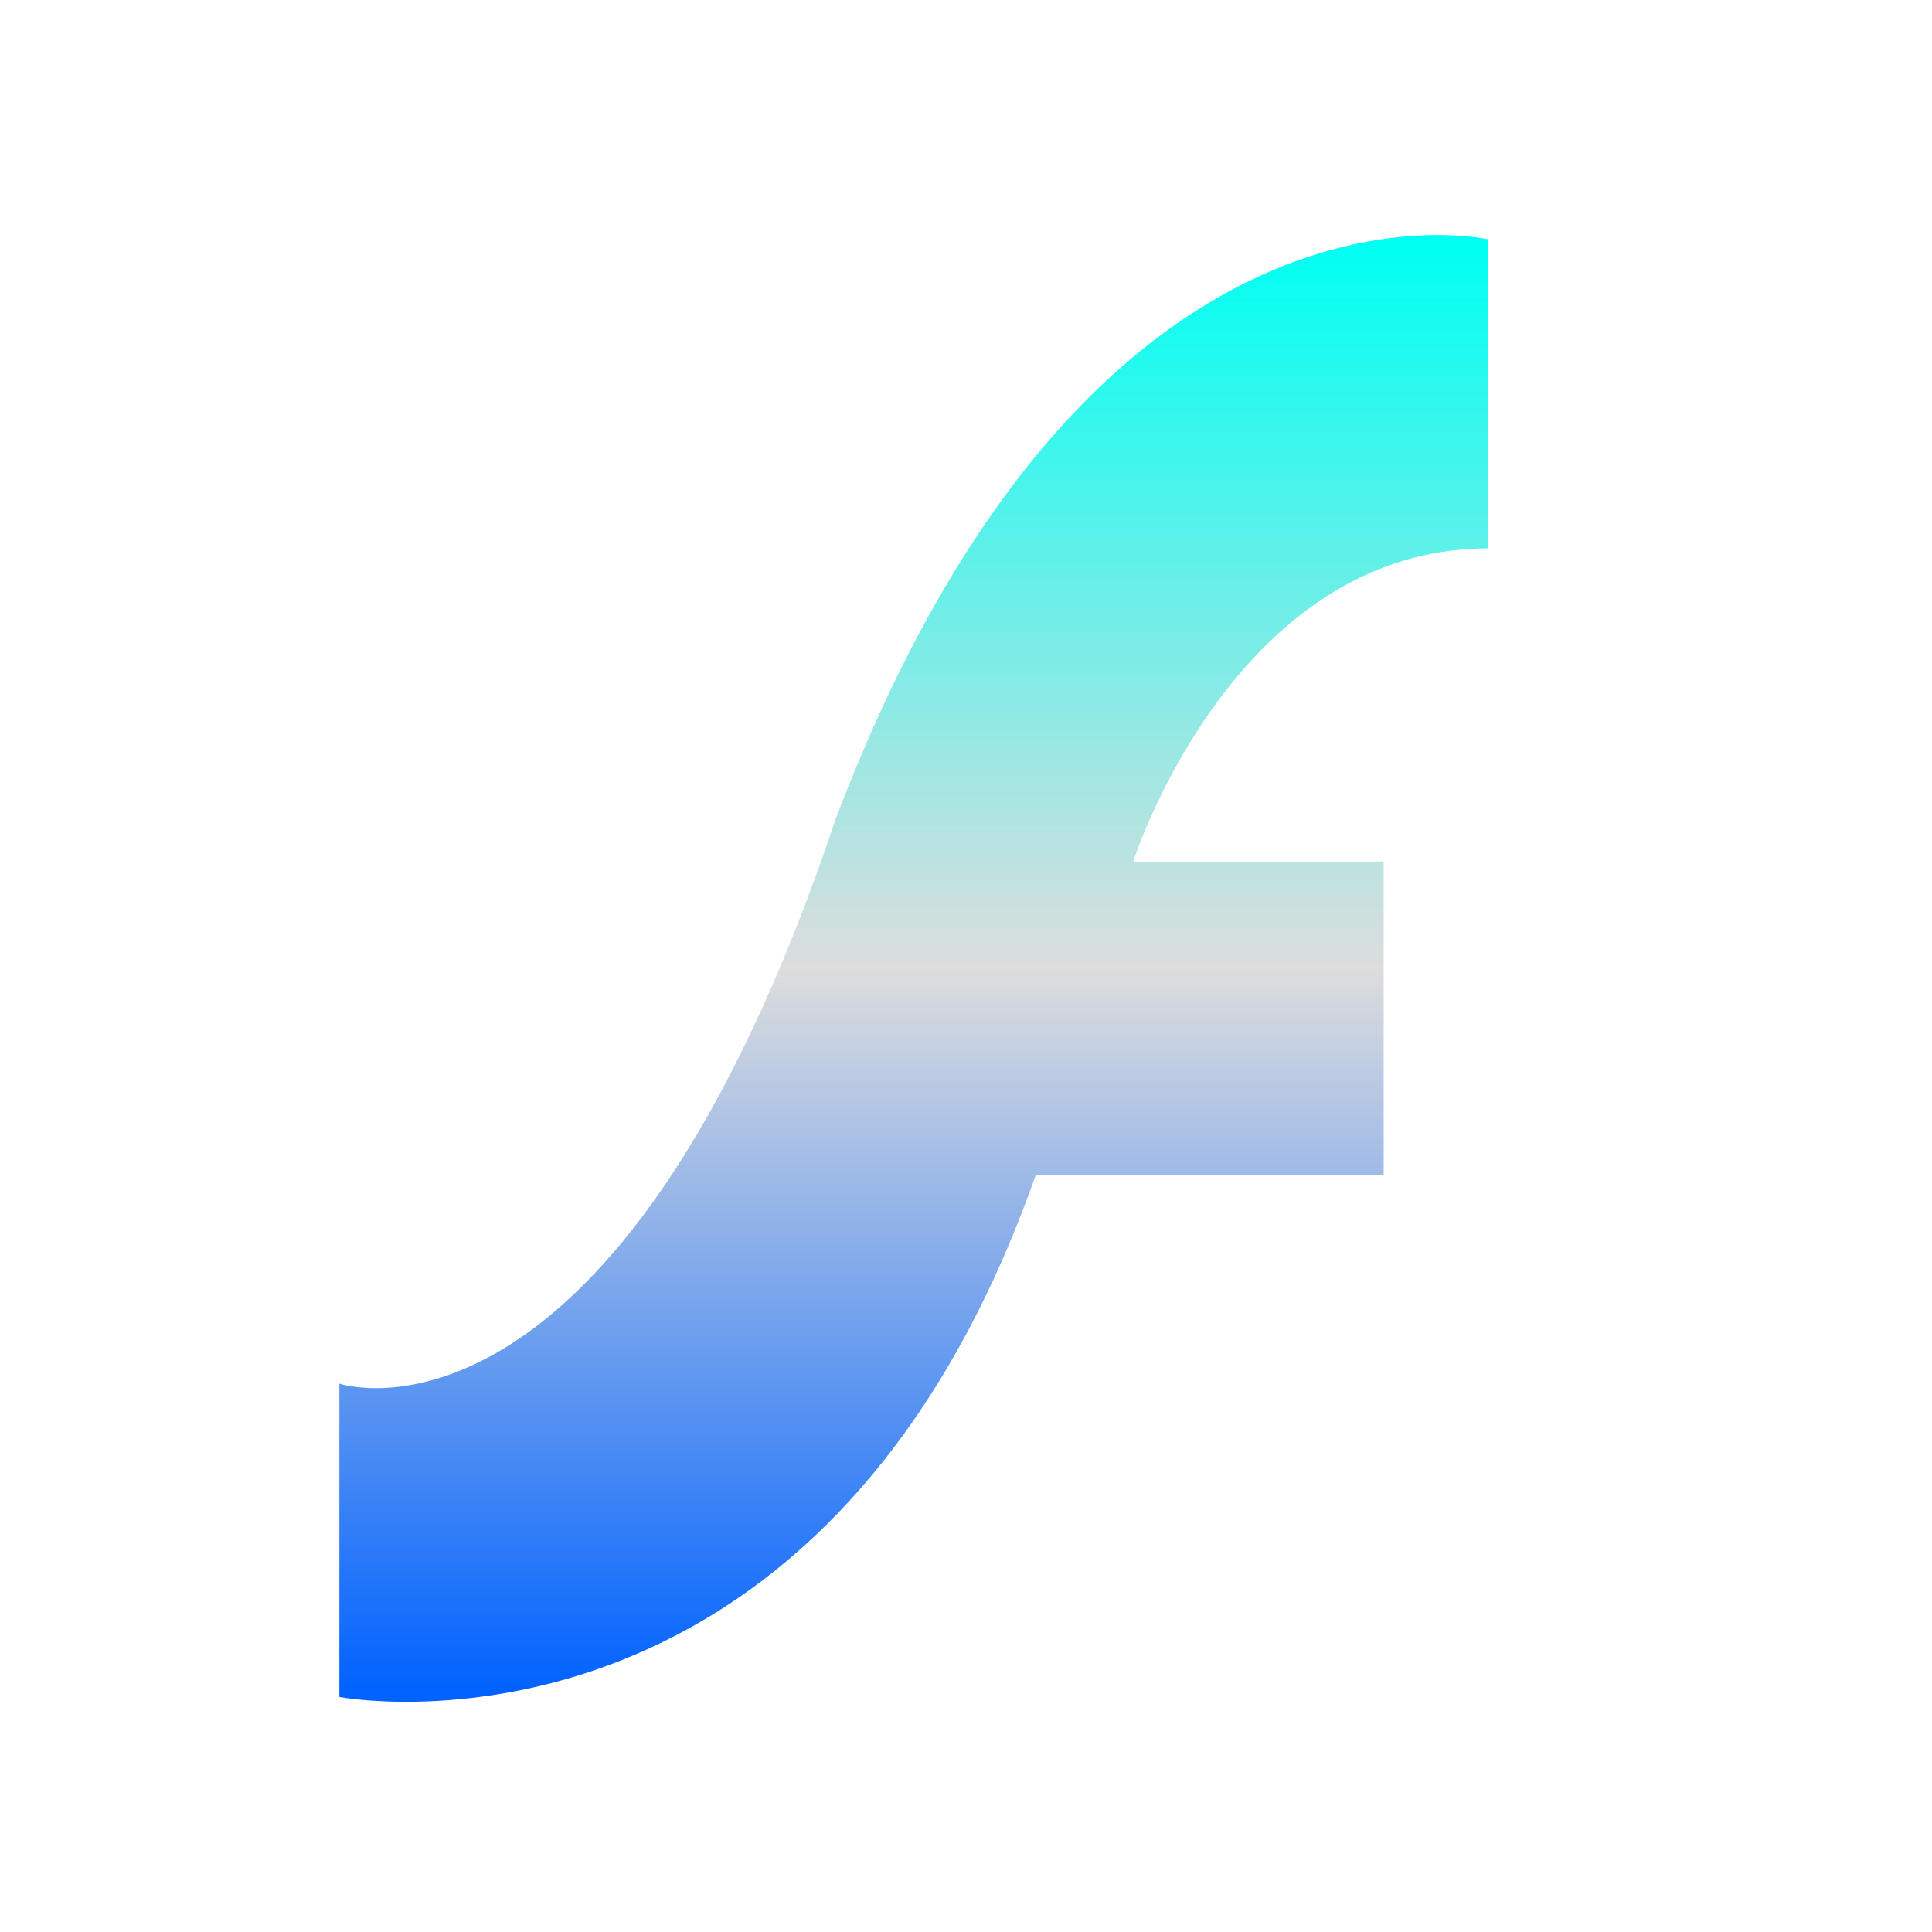 <svg xmlns="http://www.w3.org/2000/svg" xmlns:xlink="http://www.w3.org/1999/xlink" width="64px" height="64px" viewBox="0 0 64 64" version="1.1">
<defs>
<linearGradient id="linear0" gradientUnits="userSpaceOnUse" x1="0" y1="0" x2="0" y2="1" gradientTransform="matrix(38.054,0,0,48.59,11.243,7.784)">
<stop offset="0" style="stop-color:#00fff2;stop-opacity:1;"/>
<stop offset="0.5" style="stop-color:#dddddd;stop-opacity:1;"/>
<stop offset="1" style="stop-color:#0062ff;stop-opacity:1;"/>
</linearGradient>
</defs>
<g id="surface1">
<path style=" stroke:none;fill-rule:nonzero;fill:url(#linear0);" d="M 11.242 45.836 L 11.242 56.215 C 11.242 56.215 27.164 59.234 34.312 38.918 C 34.77 38.918 45.836 38.918 45.836 38.918 L 45.836 28.539 L 37.539 28.539 C 37.539 28.539 40.848 18.164 49.297 18.164 L 49.297 7.93 C 49.297 7.93 36.145 4.852 27.691 27.109 C 20.387 48.91 11.242 45.836 11.242 45.836 Z M 11.242 45.836 "/>
</g>
</svg>

